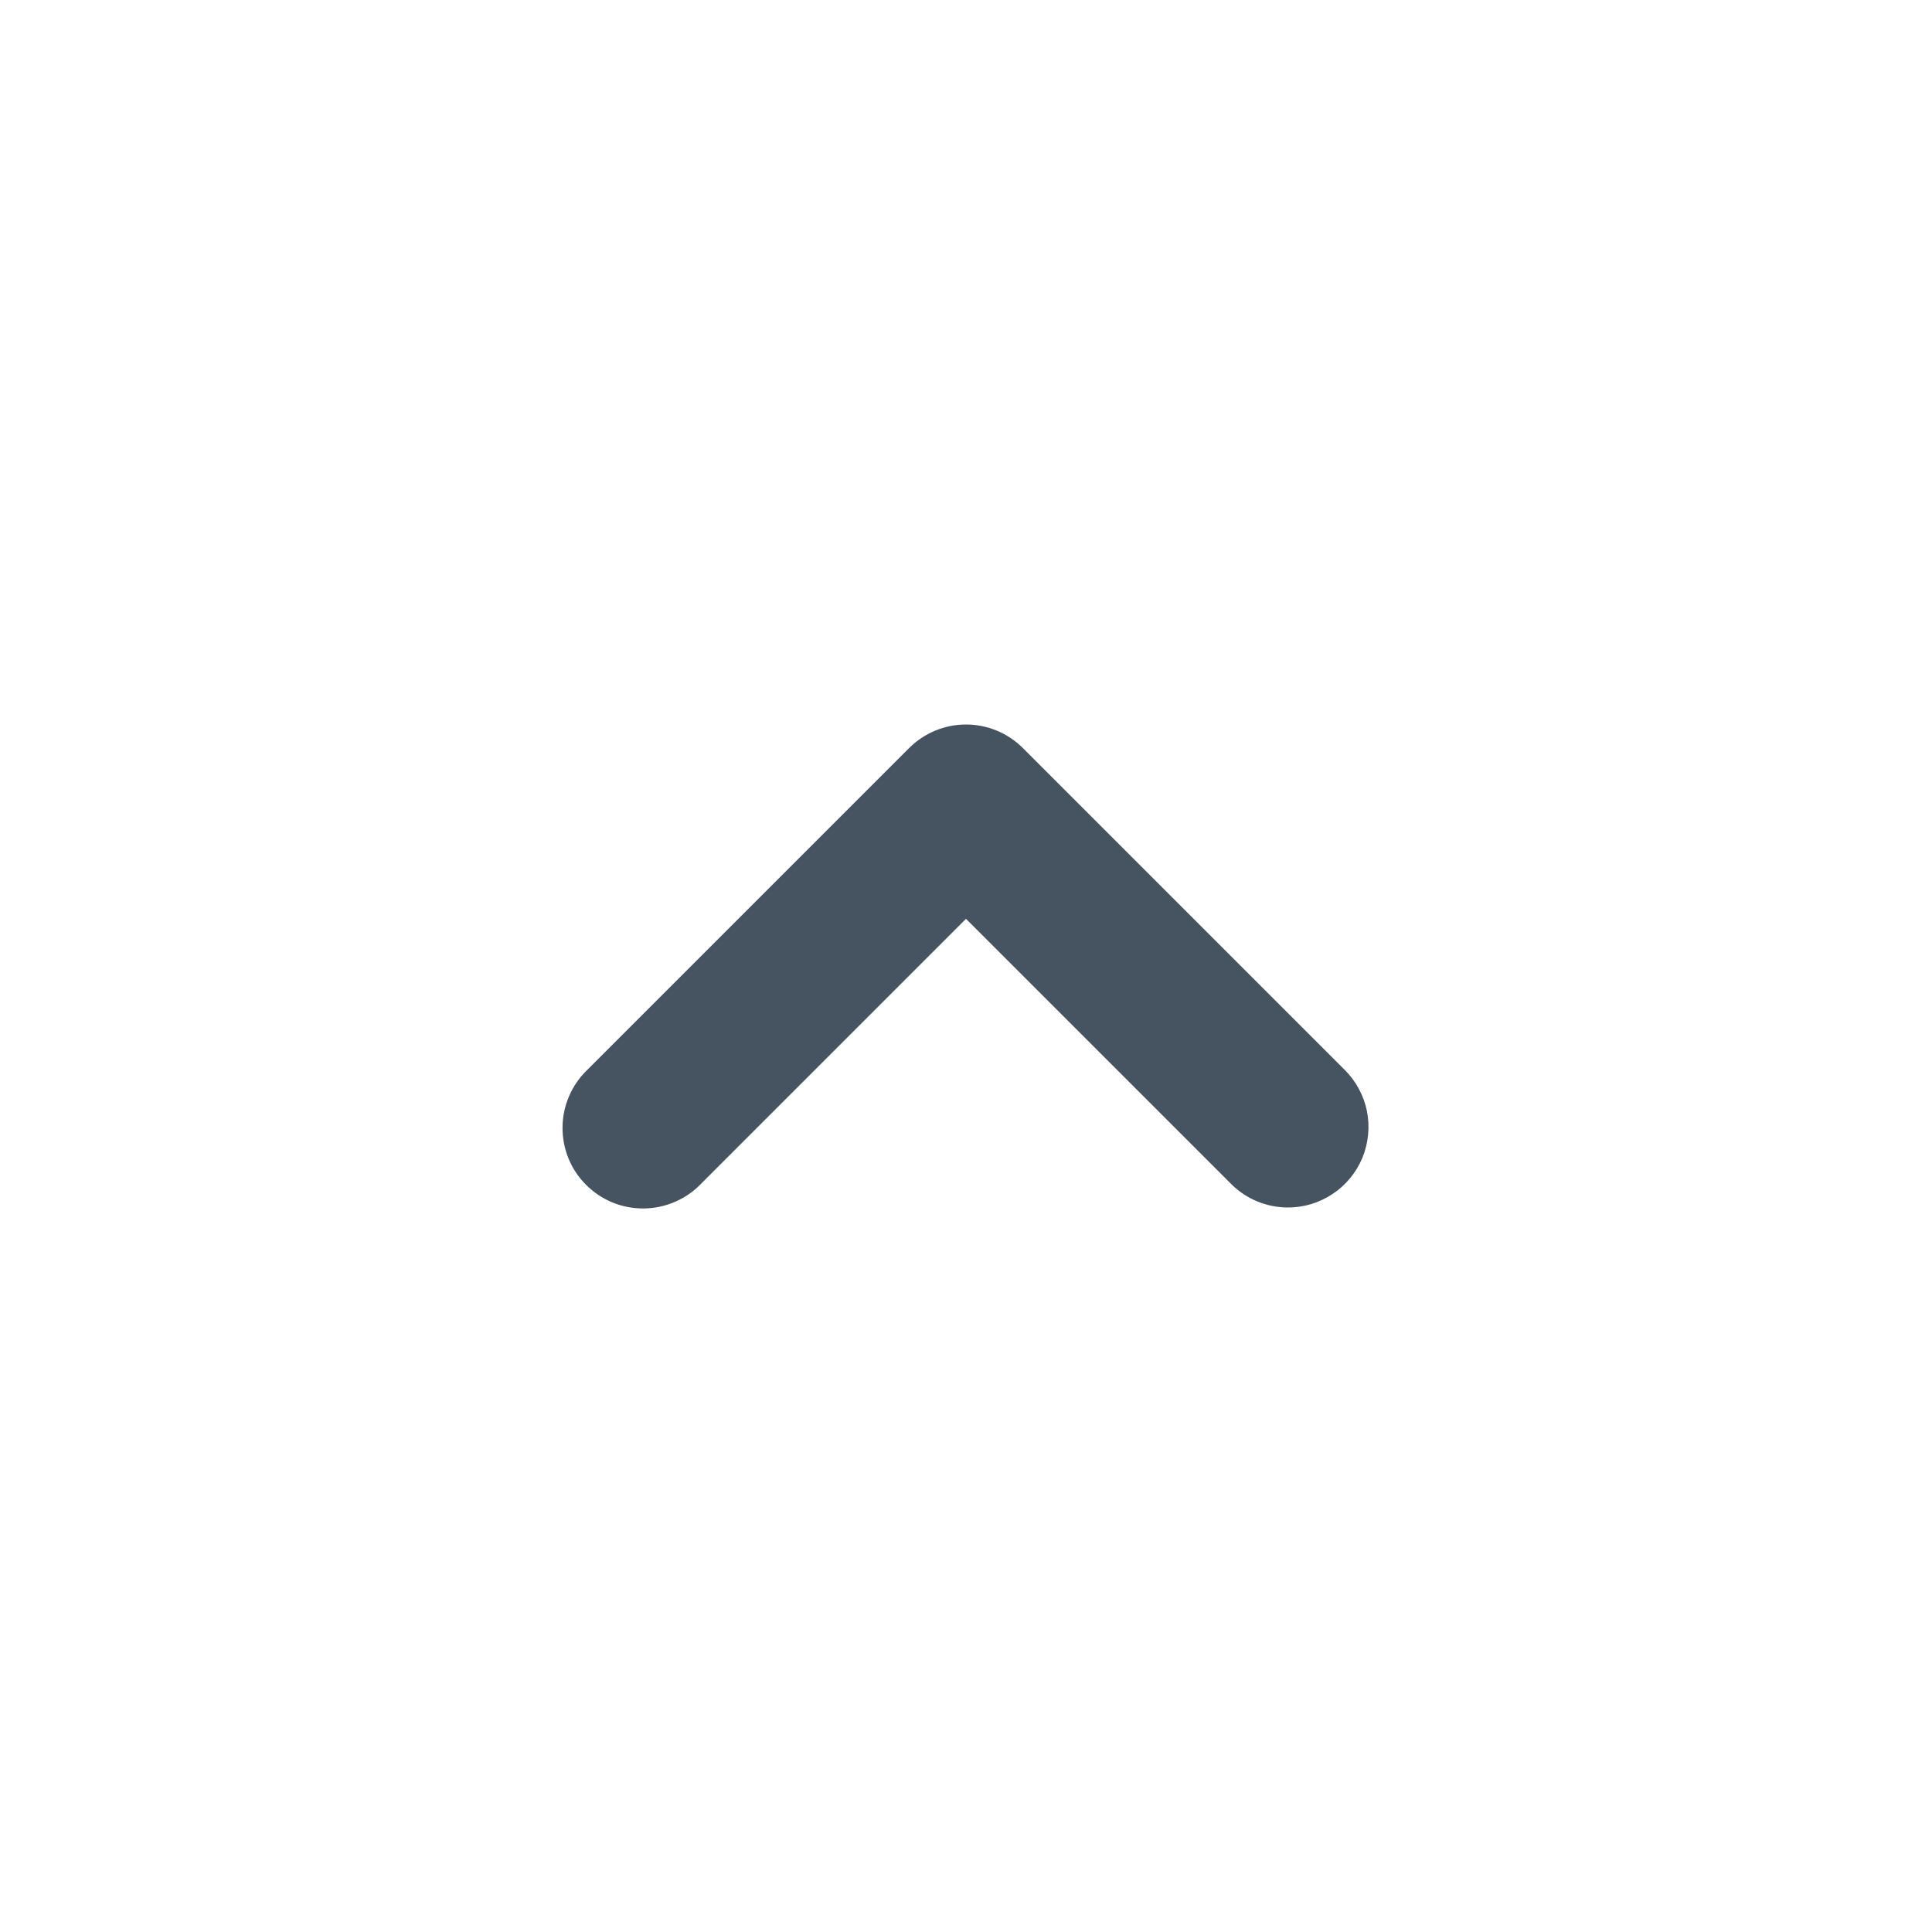 <svg width="24" height="24" viewBox="0 0 24 24" fill="none" xmlns="http://www.w3.org/2000/svg">
<path d="M16 15C15.735 15 15.48 14.895 15.293 14.707L12 11.414L8.707 14.707C8.615 14.803 8.504 14.879 8.382 14.931C8.26 14.983 8.129 15.011 7.996 15.012C7.864 15.013 7.732 14.988 7.609 14.938C7.486 14.887 7.375 14.813 7.281 14.719C7.187 14.626 7.112 14.514 7.062 14.391C7.012 14.268 6.987 14.136 6.988 14.004C6.989 13.871 7.016 13.74 7.069 13.618C7.121 13.496 7.197 13.385 7.293 13.293L11.293 9.293C11.48 9.106 11.735 9 12 9C12.265 9 12.52 9.106 12.707 9.293L16.707 13.293C16.847 13.433 16.942 13.611 16.981 13.805C17.019 13.999 16.999 14.2 16.924 14.383C16.848 14.565 16.72 14.722 16.555 14.831C16.391 14.941 16.198 15 16 15Z" fill="#465461"/>
</svg>
